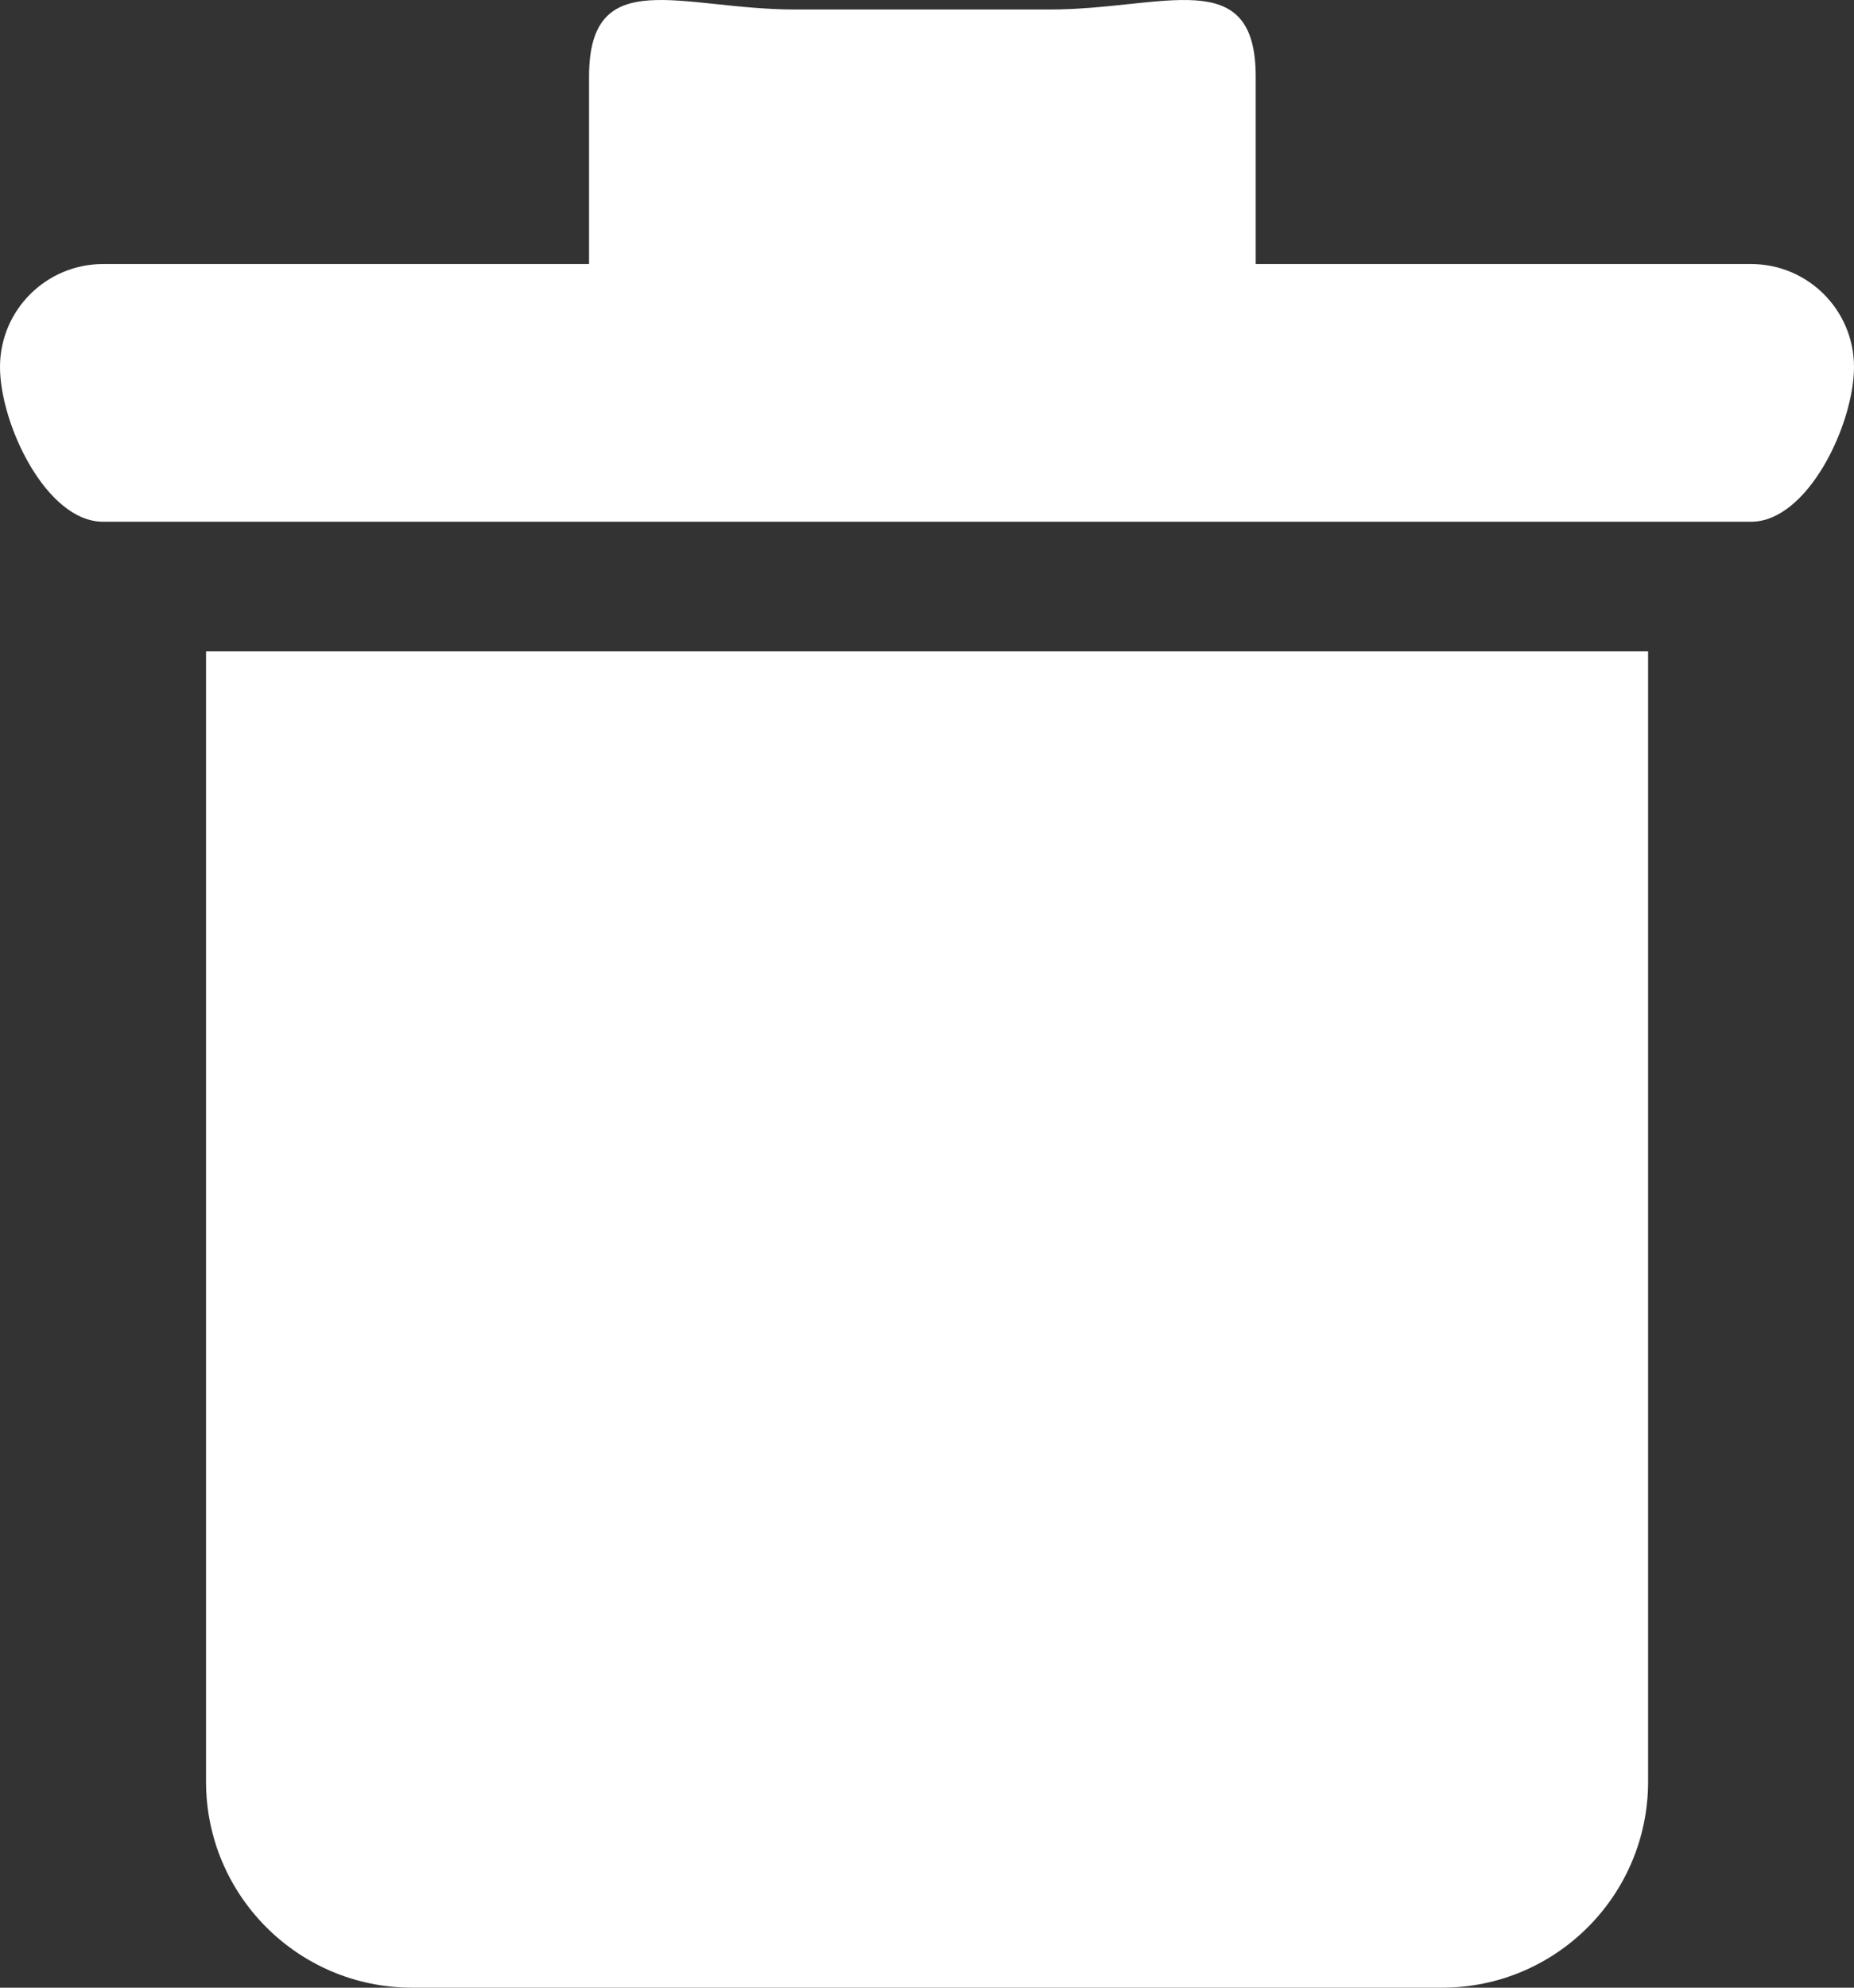 <svg width="14.047" height="15.056" viewBox="0 0 14.047 15.056"><rect x="0" y="0" width="14.047" height="15.056" fill="#333333" stroke="none"/><path d="M13.267 2H9.514V.58c0-.862-.699-.508-1.561-.508H6.024c-.862 0-1.561-.354-1.561.508V2H.781C.35 2 0 2.349 0 2.78s.35 1.172.781 1.172h12.486c.431 0 .78-.741.78-1.172s-.349-.78-.78-.78M1.561 13.495c0 .862.699 1.561 1.561 1.561h7.804c.862 0 1.561-.699 1.561-1.561V4.934H1.561v8.561z" fill-rule="evenodd" clip-rule="evenodd" fill="#fff"/></svg>